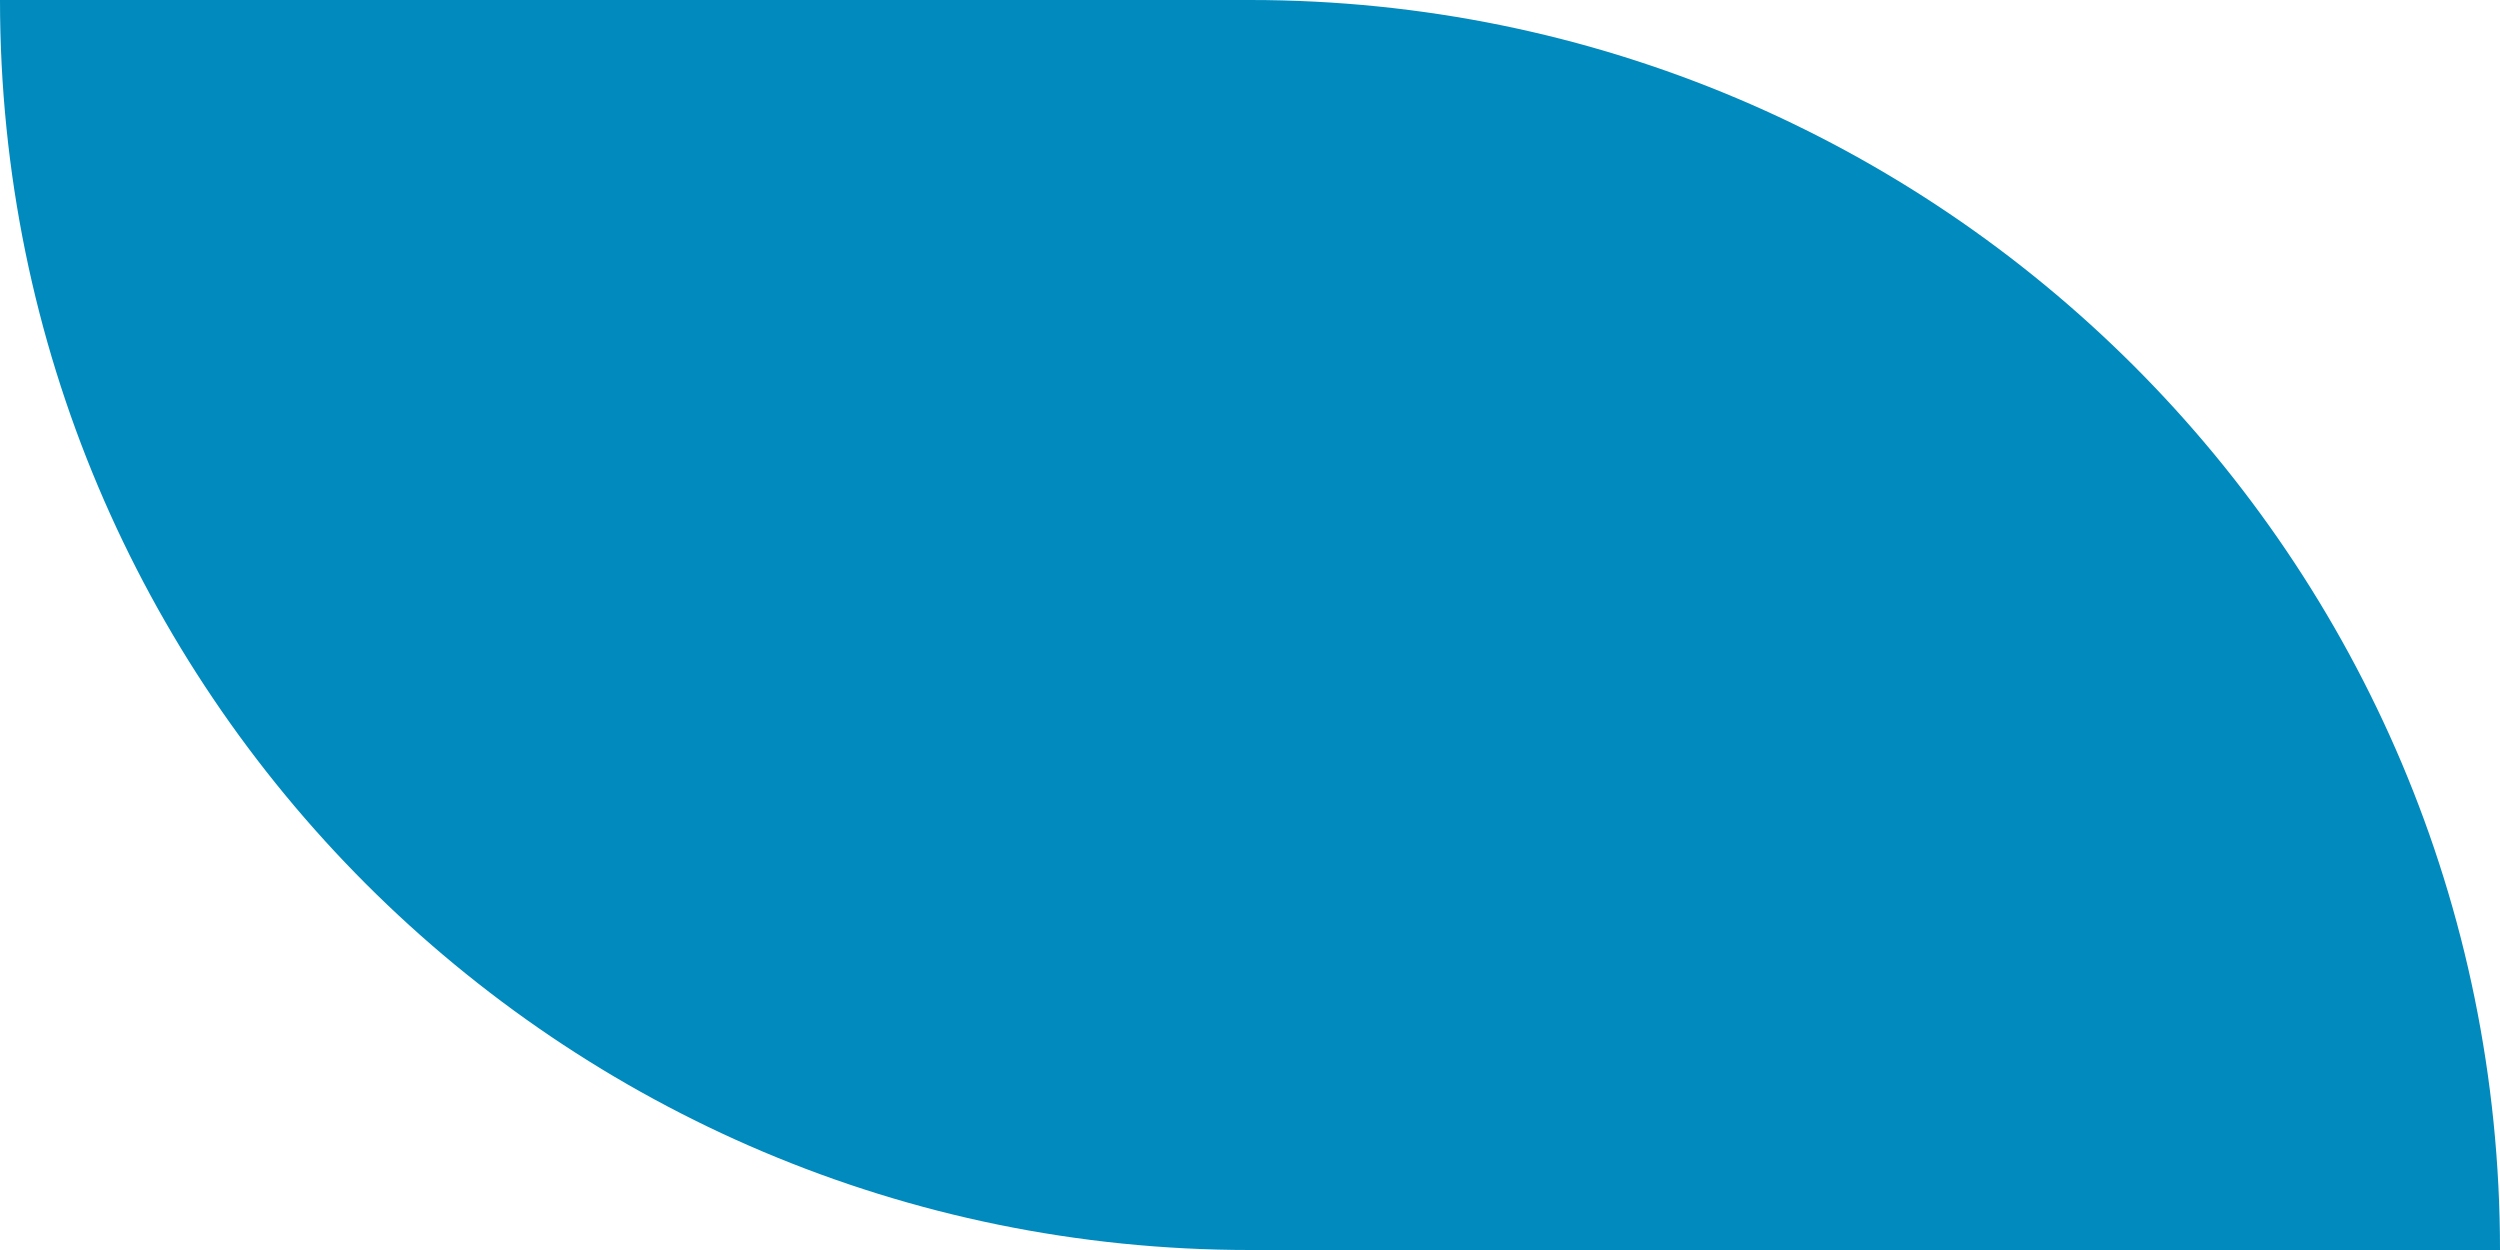 <svg width="28" height="14" viewBox="0 0 28 14" fill="none" xmlns="http://www.w3.org/2000/svg" xmlns:xlink="http://www.w3.org/1999/xlink">
	<desc>
			Created with Pixso.
	</desc>
	<defs/>
	<path id="Rectangle 6" d="M0 0L14 0C21.73 0 28 6.26 28 14L14 14C6.26 14 0 7.73 0 0Z" fill="#018ABE" fill-opacity="1" fill-rule="evenodd"/>
</svg>
